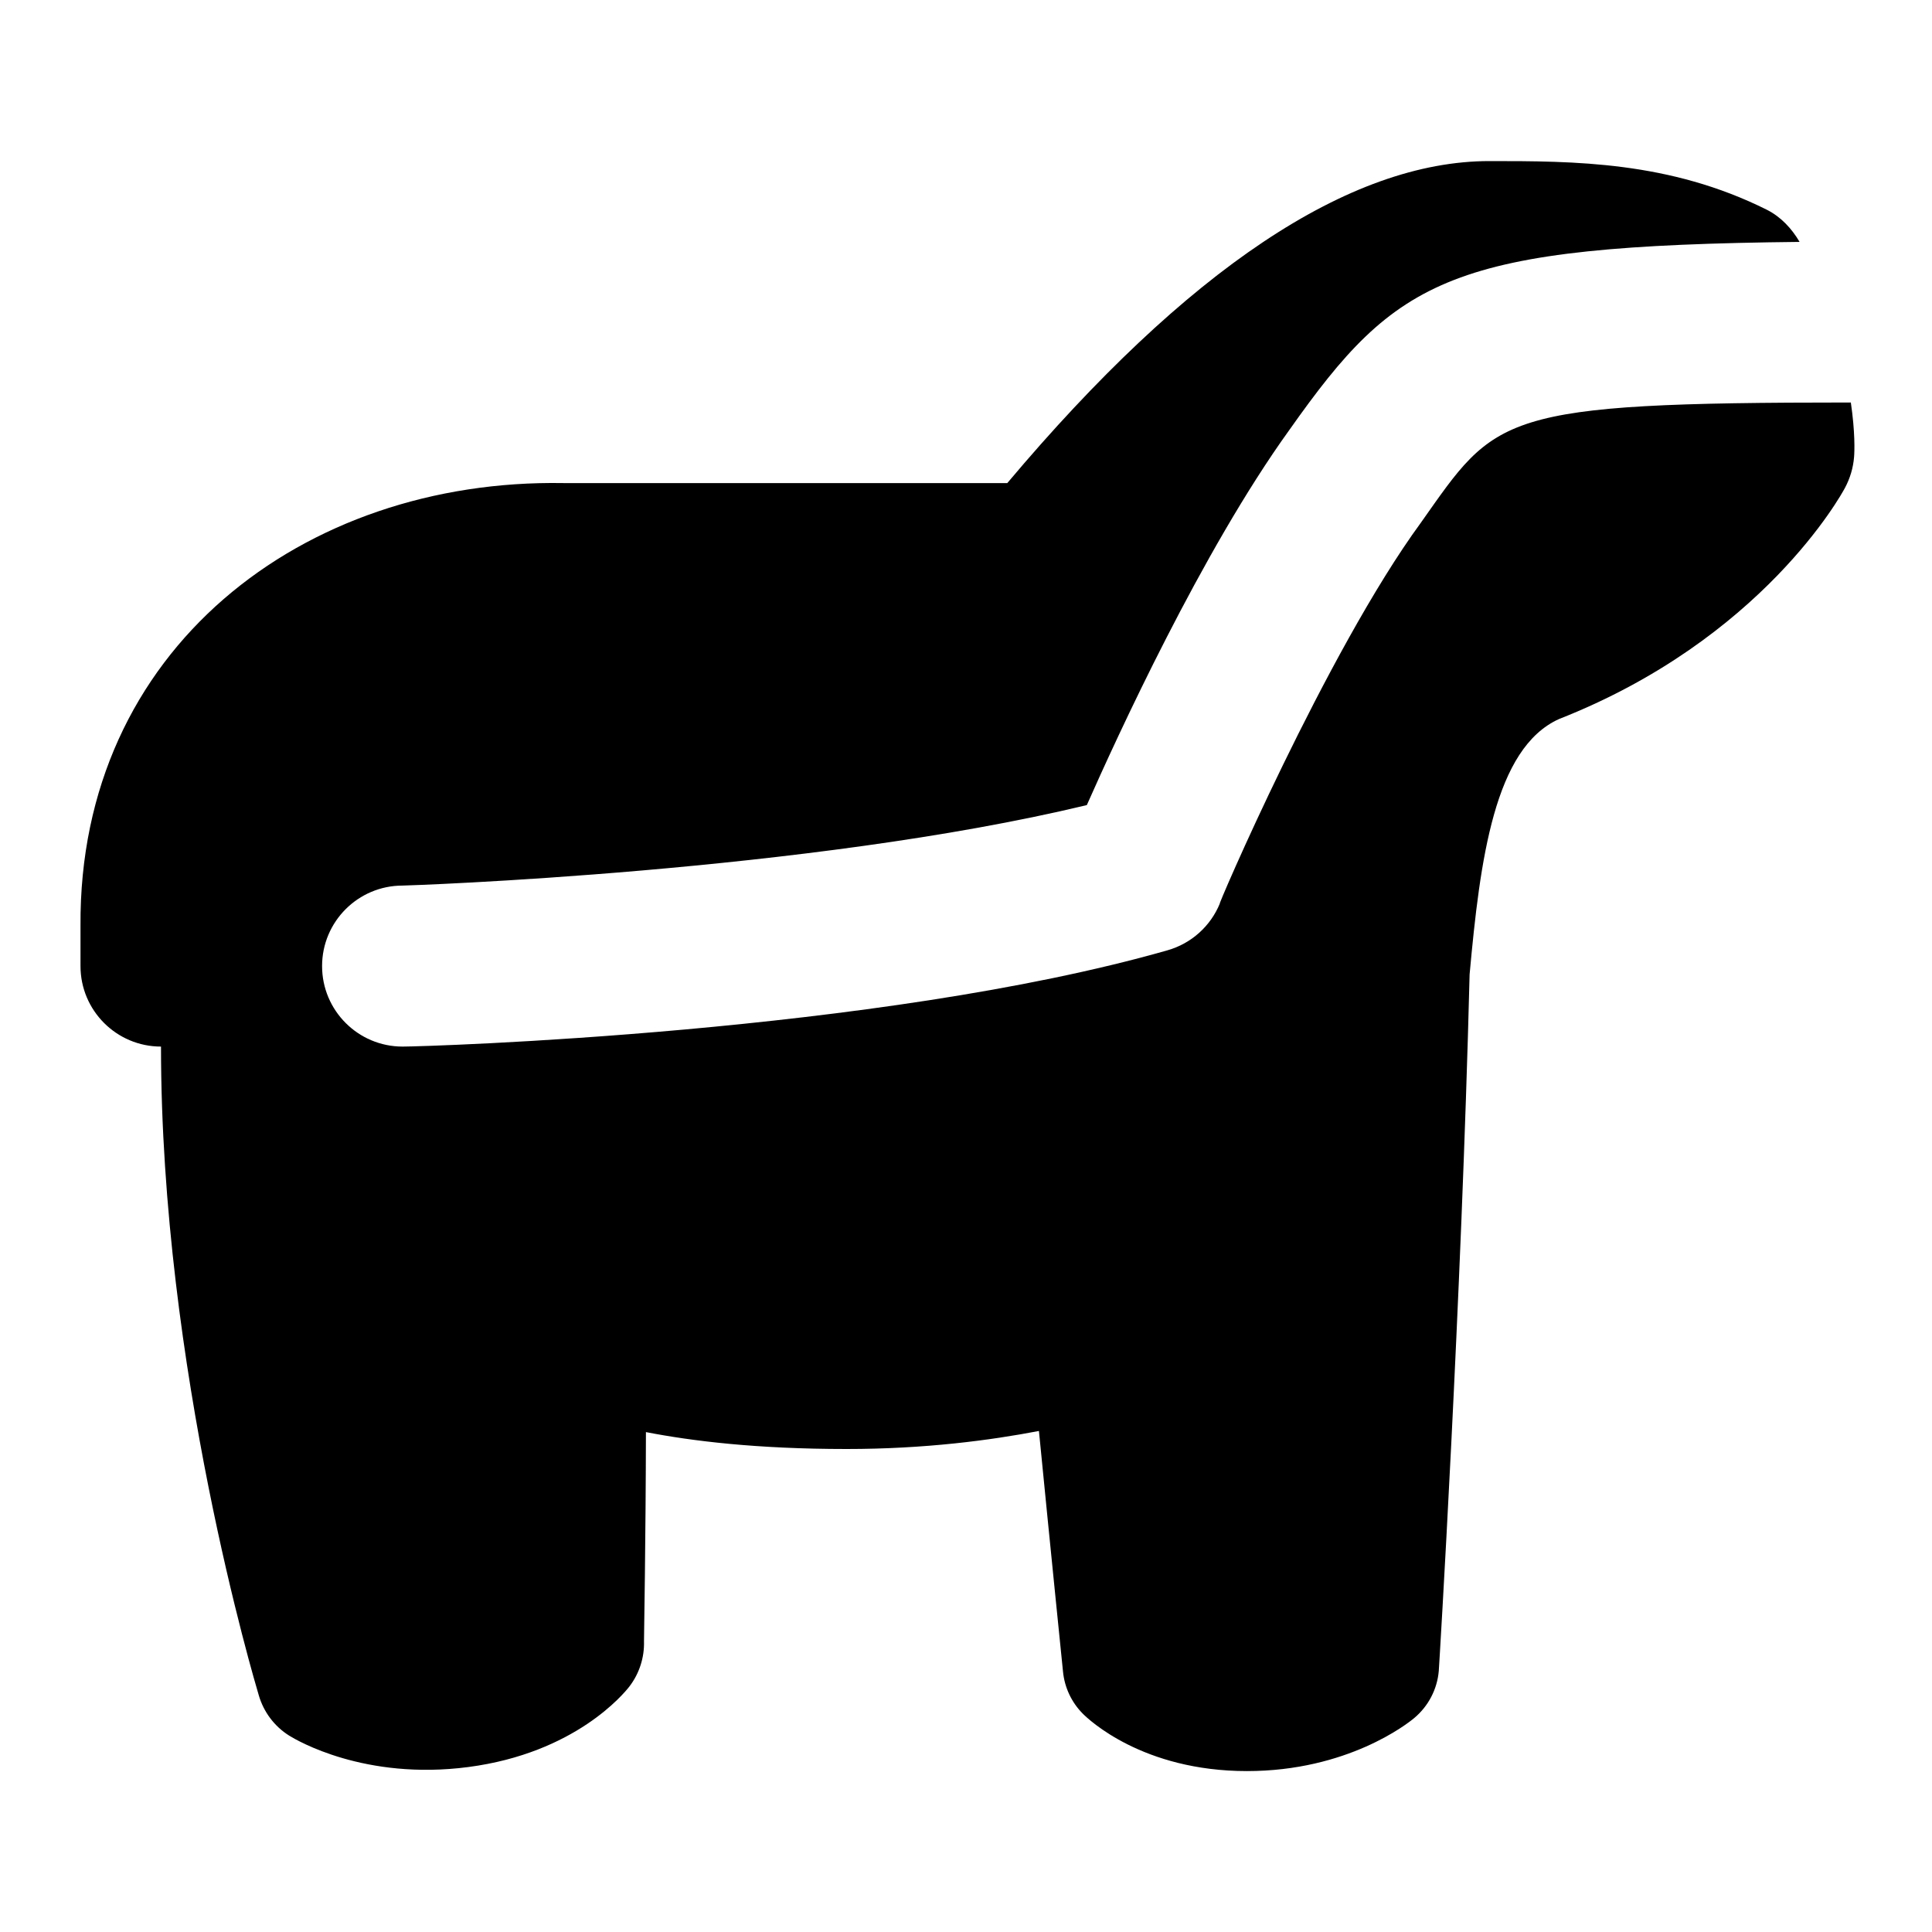 <svg id="Layer_1" viewBox="0 0 24 24" xmlns="http://www.w3.org/2000/svg" data-name="Layer 1"><path d="m22.992 5c-4.404 0-4.4.161-5.342 1.494-1.173 1.602-2.56 4.841-2.496 4.728-.116.284-.356.499-.651.583-3.593 1.027-9.21 1.196-9.502 1.196-.552 0-1-.448-1-1s.448-1 1-1c.065 0 5.048-.168 8.5-1 .37-.835 1.427-3.149 2.516-4.66 1.342-1.9 1.997-2.289 6.338-2.336-.098-.167-.232-.311-.406-.399-1.211-.605-2.399-.605-3.447-.605-1.74 0-3.754 1.345-5.989 4h-5.513c-3.233-.056-6.023 2.064-6 5.5v.5c0 .552.448 1 1 1 0 4 1.168 7.898 1.214 8.056.06.209.195.389.379.504.092.057.937.558 2.223.39 1.332-.174 1.937-.916 2.002-1 .124-.161.188-.361.182-.564 0 0 .022-1.336.024-2.597.565.11 1.371.21 2.493.21.977 0 1.789-.109 2.389-.224.146 1.487.299 2.989.299 2.989.019.197.106.382.245.522.072.073.744.714 2.04.714 1.25 0 1.996-.59 2.077-.658.175-.146.286-.356.306-.585.003-.031.281-4.574.383-8.654.13-1.428.308-2.81 1.111-3.172 2.526-.993 3.511-2.794 3.551-2.87.064-.119.103-.25.114-.385.006-.074.014-.306-.04-.676z"/></svg>